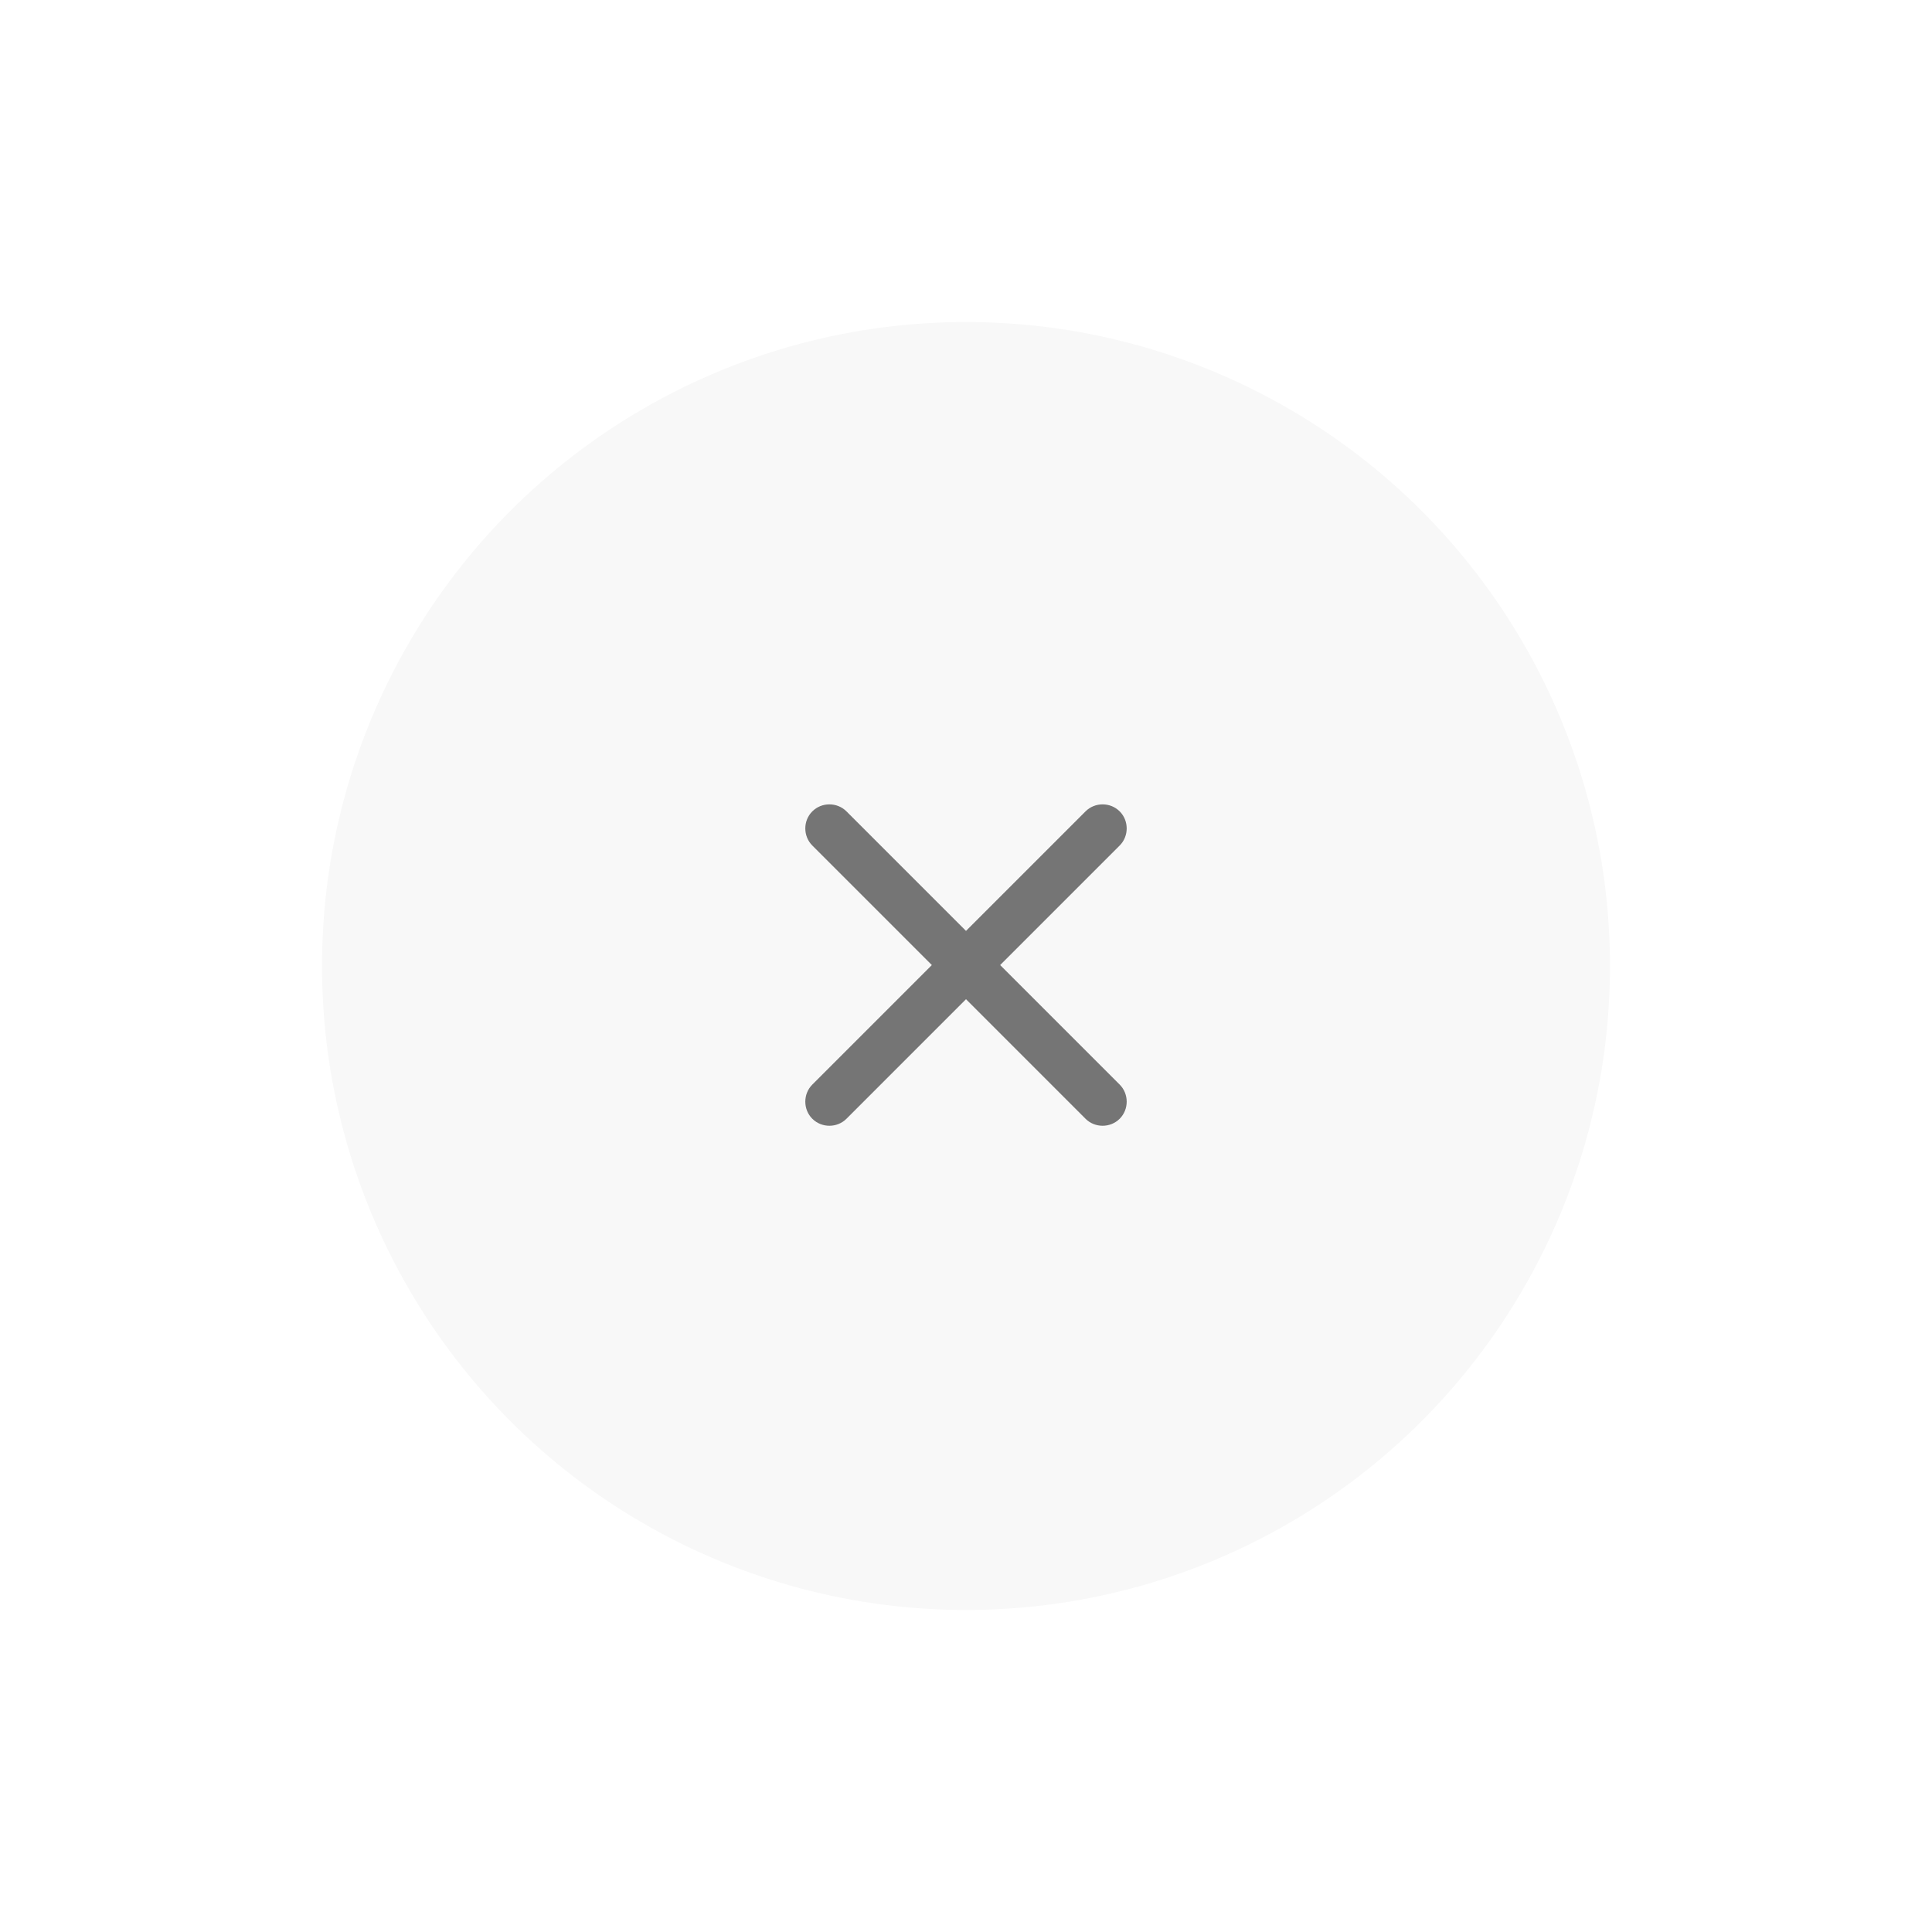 <svg width="60" height="60" viewBox="0 0 60 60" fill="none" xmlns="http://www.w3.org/2000/svg">
<g filter="url(#filter0_d_160_599)">
<circle cx="30" cy="25" r="20" fill="#F8F8F8"/>
<path d="M33.712 29.744L25.227 21.258C24.937 20.968 24.937 20.488 25.227 20.198C25.517 19.908 25.998 19.908 26.288 20.198L34.773 28.683C35.063 28.973 35.063 29.454 34.773 29.744C34.483 30.034 34.002 30.034 33.712 29.744Z" fill="#757575"/>
<path d="M25.227 29.744C24.937 29.454 24.937 28.973 25.227 28.683L33.712 20.198C34.002 19.908 34.483 19.908 34.773 20.198C35.063 20.488 35.063 20.968 34.773 21.258L26.288 29.744C25.998 30.034 25.517 30.034 25.227 29.744Z" fill="#757575"/>
</g>
<defs>
<filter id="filter0_d_160_599" x="0" y="0" width="60" height="60" filterUnits="userSpaceOnUse" color-interpolation-filters="sRGB">
<feFlood flood-opacity="0" result="BackgroundImageFix"/>
<feColorMatrix in="SourceAlpha" type="matrix" values="0 0 0 0 0 0 0 0 0 0 0 0 0 0 0 0 0 0 127 0" result="hardAlpha"/>
<feOffset dy="5"/>
<feGaussianBlur stdDeviation="5"/>
<feComposite in2="hardAlpha" operator="out"/>
<feColorMatrix type="matrix" values="0 0 0 0 0 0 0 0 0 0 0 0 0 0 0 0 0 0 0.1 0"/>
<feBlend mode="normal" in2="BackgroundImageFix" result="effect1_dropShadow_160_599"/>
<feBlend mode="normal" in="SourceGraphic" in2="effect1_dropShadow_160_599" result="shape"/>
</filter>
</defs>
</svg>
